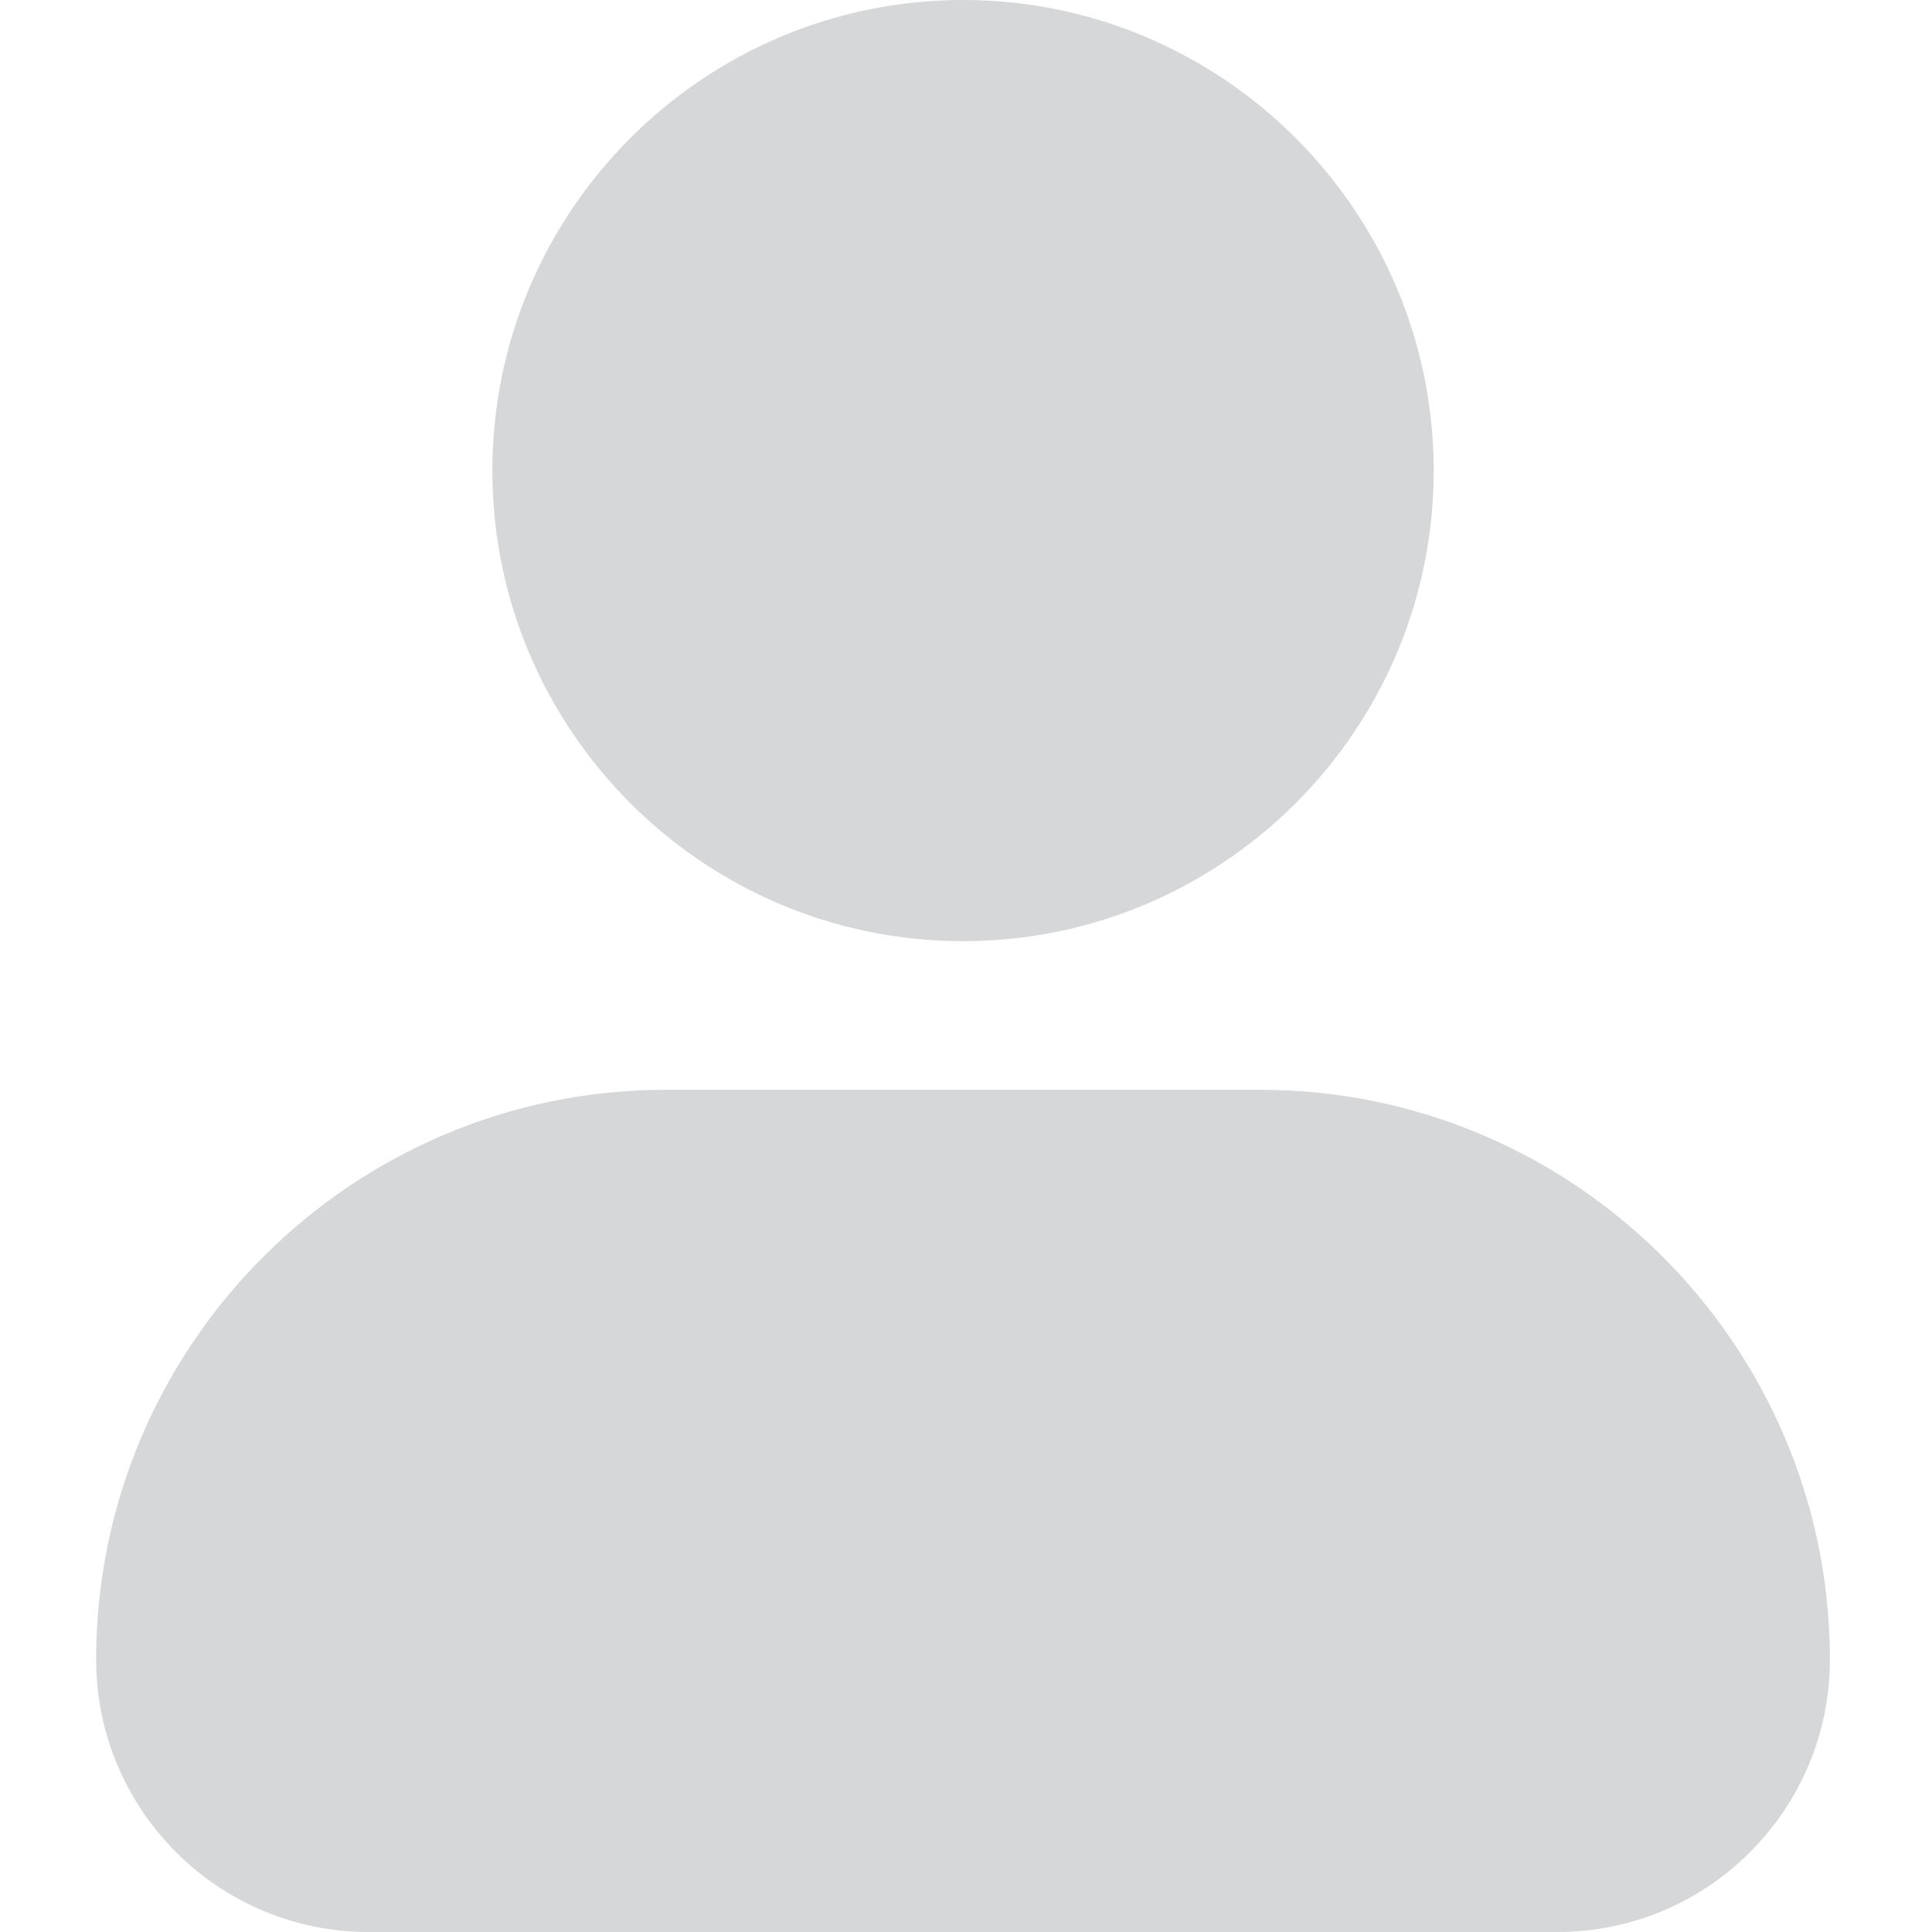 <svg width="13" height="13" viewBox="0 0 13 13" fill="none" xmlns="http://www.w3.org/2000/svg">
<path d="M3.313 3.167C3.313 1.421 4.734 0 6.48 0C8.226 0 9.647 1.421 9.647 3.167C9.647 4.913 8.226 6.333 6.48 6.333C4.734 6.333 3.313 4.913 3.313 3.167ZM8.48 7.333H4.48C2.367 7.333 0.647 9.053 0.647 11.167C0.647 12.178 1.469 13 2.48 13H10.48C11.491 13 12.313 12.178 12.313 11.167C12.313 9.053 10.593 7.333 8.48 7.333Z" fill="#D6D7D8"/>
</svg>
